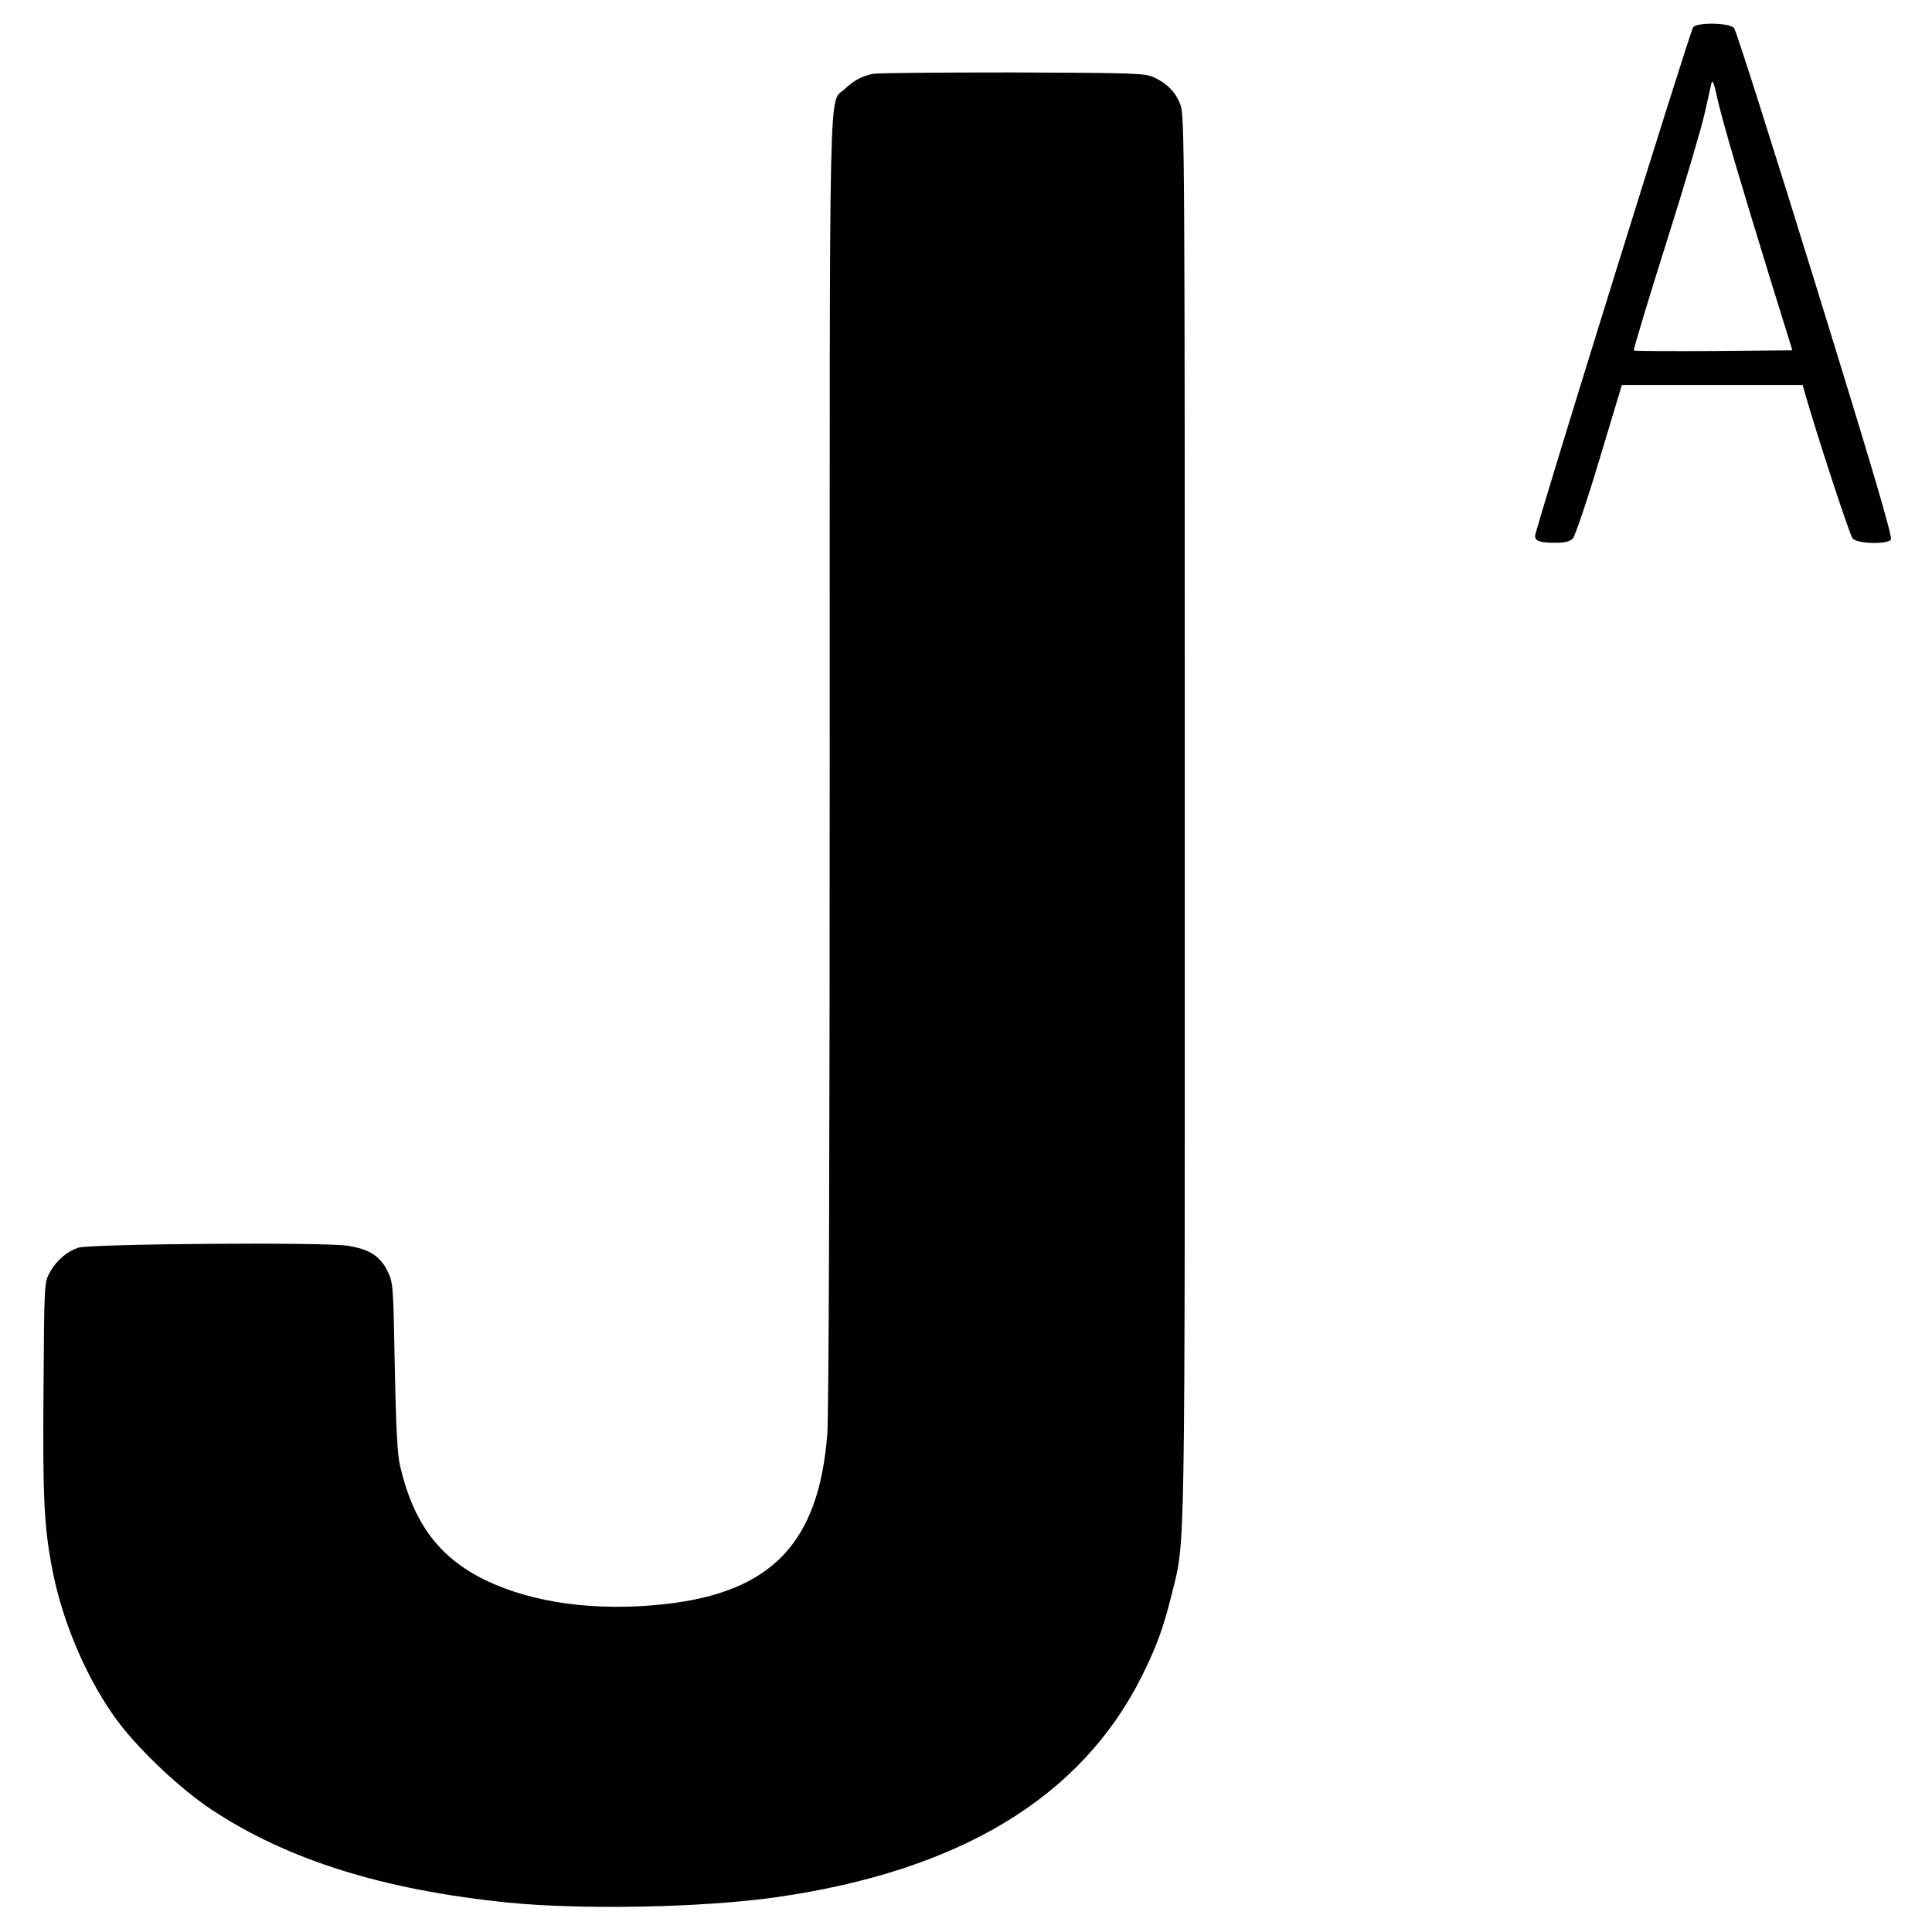 <svg version="1" xmlns="http://www.w3.org/2000/svg" width="1077.333" height="1077.333" viewBox="0 0 808 808"><path d="M708.1 11.4C706.8 13 642 221.5 642 224.1c0 2.2 2 2.9 8.6 2.9 3.9 0 5.9-.5 7.2-1.8.9-1 5.9-15.6 11.1-33l9.4-31.2h75.6l.9 3.2c4.6 16.3 18.8 59.7 20 61 1.9 2.2 14.3 2.6 16 .5.8-1-7.2-28.2-31.5-106.8C741.4 61 726.1 12.7 725.2 11.7c-2-2.2-15.3-2.5-17.1-.3zM725.6 68c3 10.2 9.6 32 14.7 48.5l9.3 30-32.9.3c-18.2.1-33.2 0-33.4-.2-.3-.2 5.8-20.4 13.5-44.8 7.7-24.3 14.9-48.8 16.1-54.3 1.2-5.5 2.5-11.1 2.8-12.5.5-1.9 1.1-.5 2.5 6 1 4.7 4.4 16.8 7.4 27zM365 30.9c-4.7 1-7.8 2.7-11.8 6.4-6.7 6.4-6.2-14.5-6.2 281.1 0 169.1-.4 272.9-1 281.2-3.5 45.7-23.3 66.4-68.2 71.3-28.3 3.1-54.8-.4-74.7-10-19.4-9.4-30.2-23.8-35.8-47.9-1.1-4.8-1.7-15.6-2.2-41.5-.6-34.2-.7-35.1-3-39.8-3.1-6.4-7.7-9.3-16.7-10.7-10.2-1.6-107.5-.8-112.6.8-5 1.7-9.4 5.5-12.1 10.6-2.2 4-2.2 4.9-2.5 48.6-.4 46.5.3 58.3 3.9 76.5 4.4 22.1 14.9 46 27.3 62.6 9.2 12.2 26.4 28.4 39.2 36.8 31.8 21 71.7 33.5 123.9 38.8 31.1 3.1 82.1 2.1 112.5-2.3 76.4-11 127-41.6 152.4-92.1 6.2-12.4 9.2-20.6 12.6-34.4 5.8-23.7 5.5-6.6 5.5-324.9 0-278.3-.1-293.7-1.8-298.1-2-5.4-5.7-9.1-11.2-11.6-3.7-1.7-8.3-1.8-59-2-30.2 0-56.6.2-58.5.6z"/></svg>